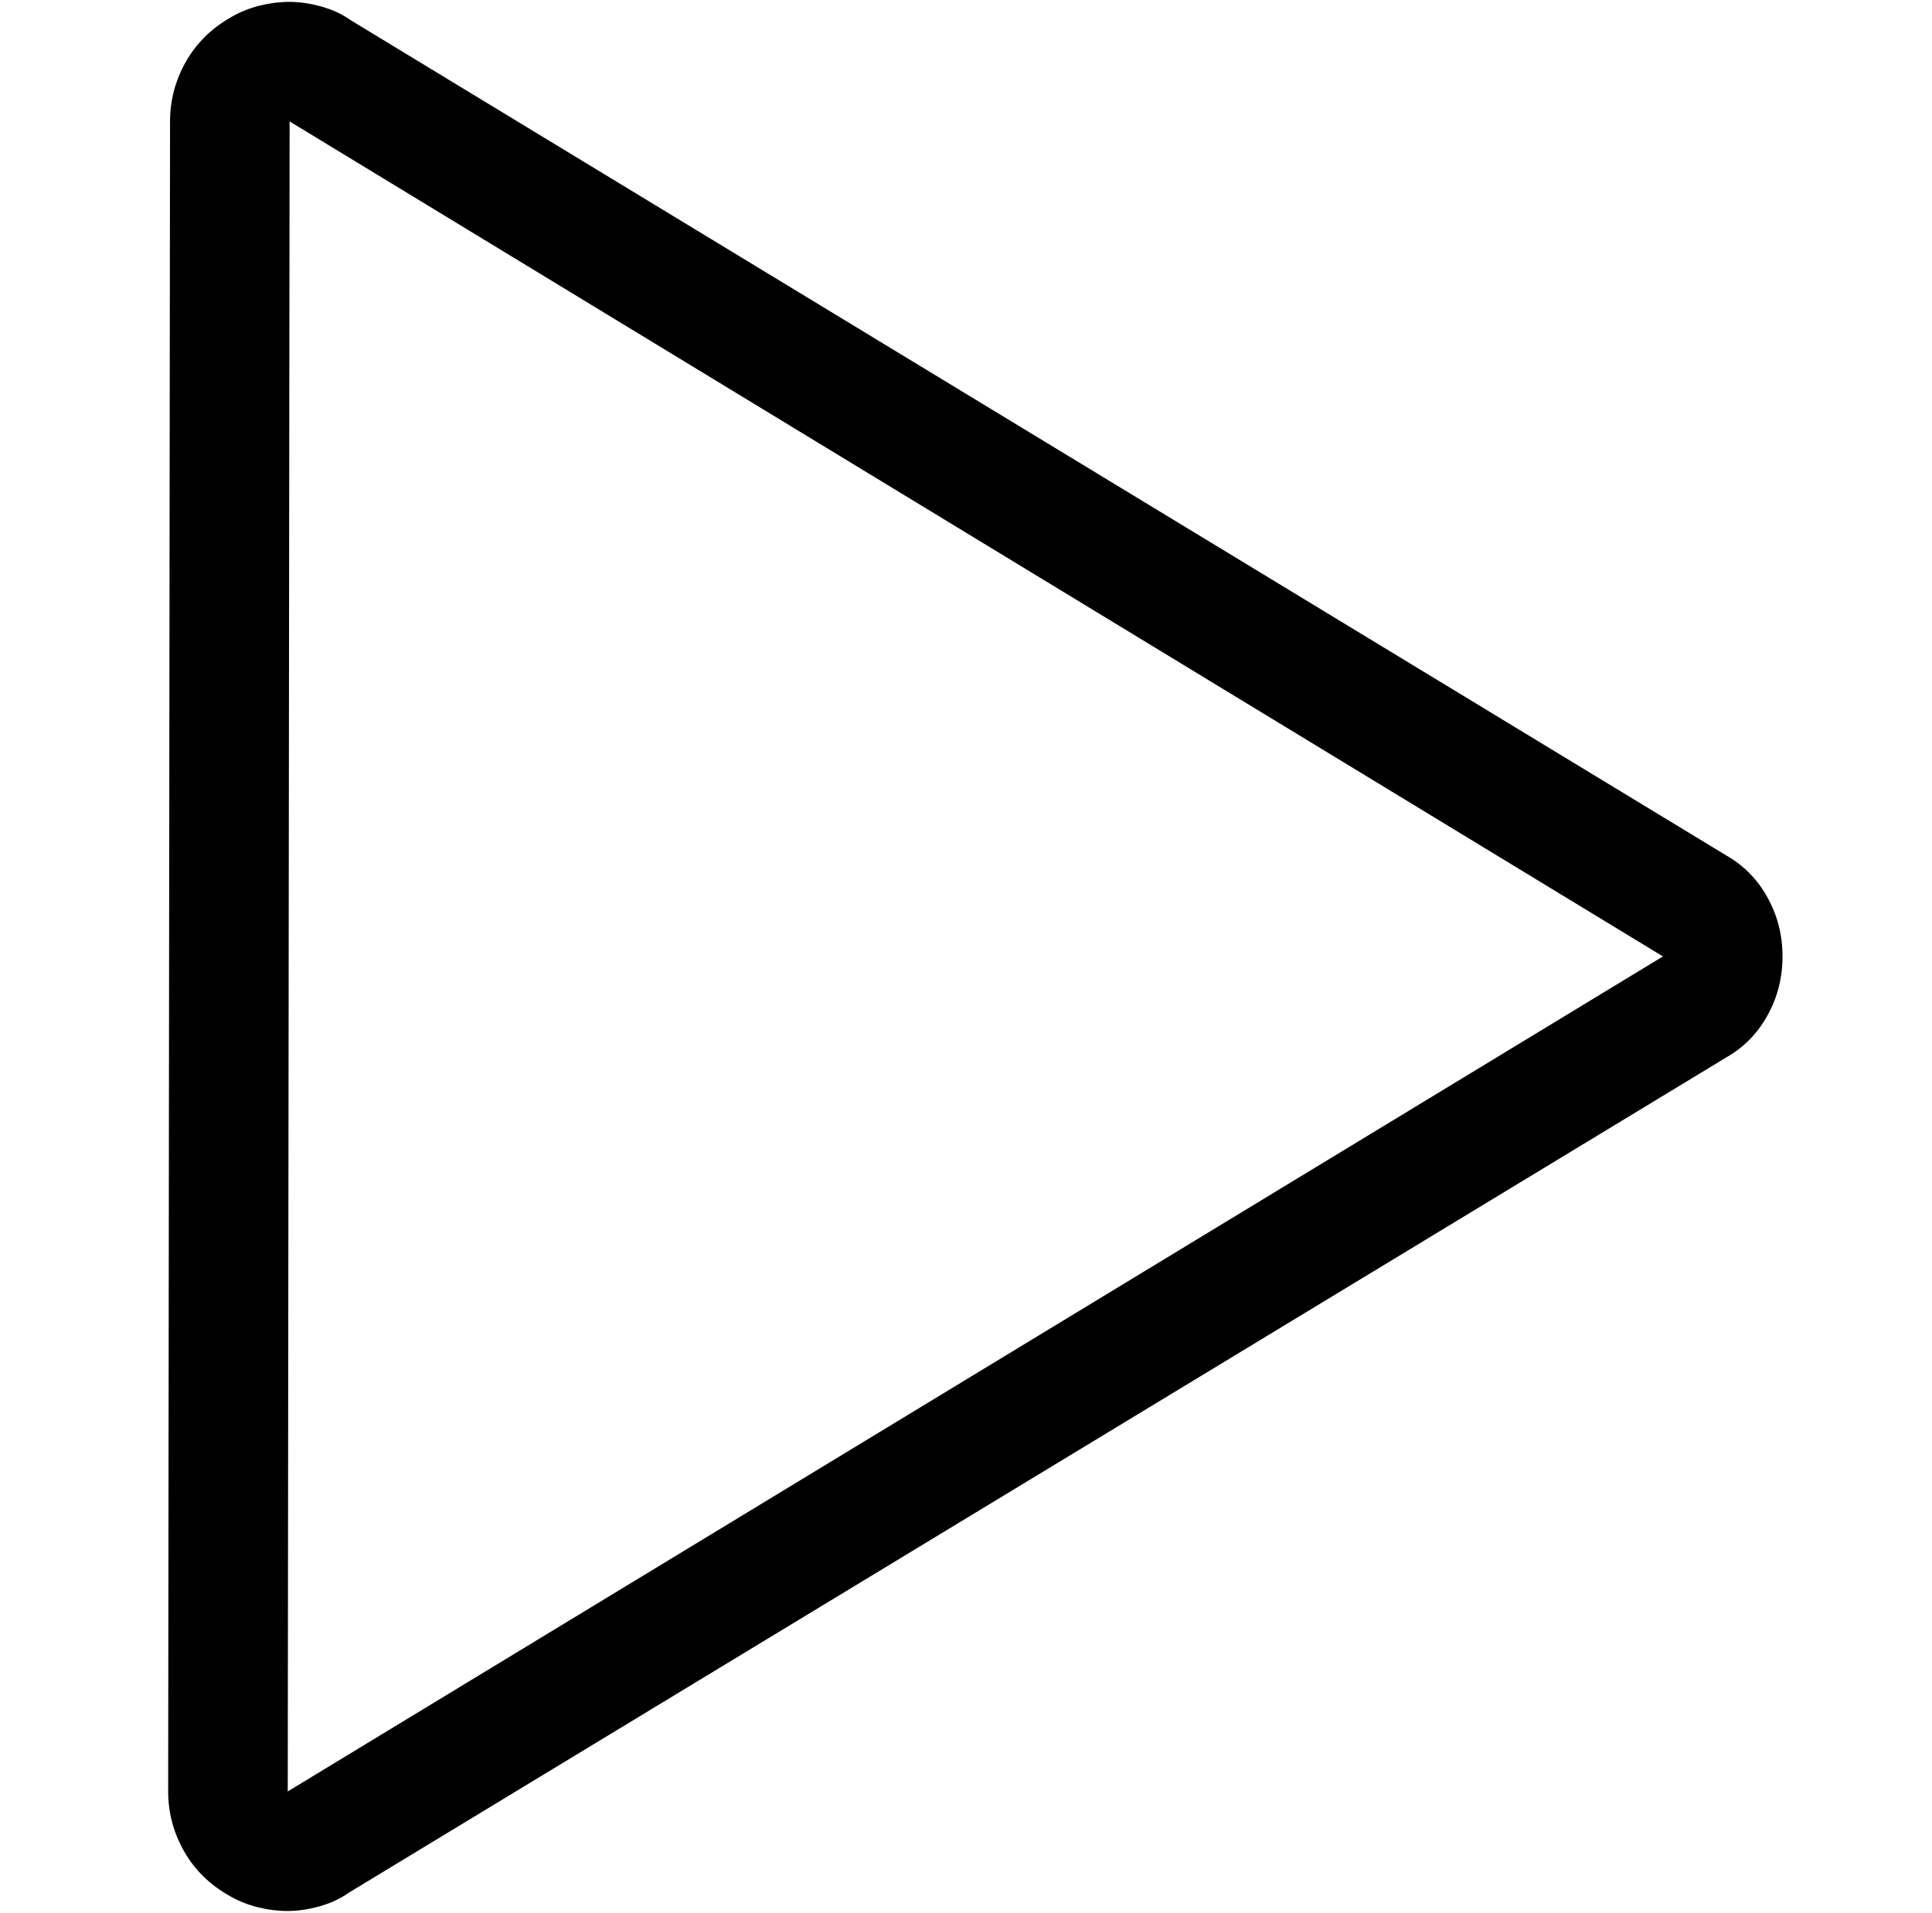 <?xml version="1.0" standalone="no"?>
<!DOCTYPE svg PUBLIC "-//W3C//DTD SVG 1.1//EN" "http://www.w3.org/Graphics/SVG/1.1/DTD/svg11.dtd" >
<svg xmlns="http://www.w3.org/2000/svg" xmlns:xlink="http://www.w3.org/1999/xlink" version="1.1" viewBox="-10 0 1034 1024">
  <g transform="matrix(1 0 0 -1 0 960)">
   <path fill="currentColor"
d="M145 895l735 -447l-736 -447l1 894v0zM145 959q-8 0 -16 -2t-15 -6q-16 -9 -24.5 -24t-8.5 -32l-1 -894q0 -17 8.5 -32t24.5 -24q7 -4 15 -6t16 -2t17 2.5t16 7.5l737 447q14 8 22 22.5t8 31.5t-8 31.5t-22 22.5l-736 447q-7 5 -16 7.5t-17 2.5v0v0z" />
  </g>

</svg>
